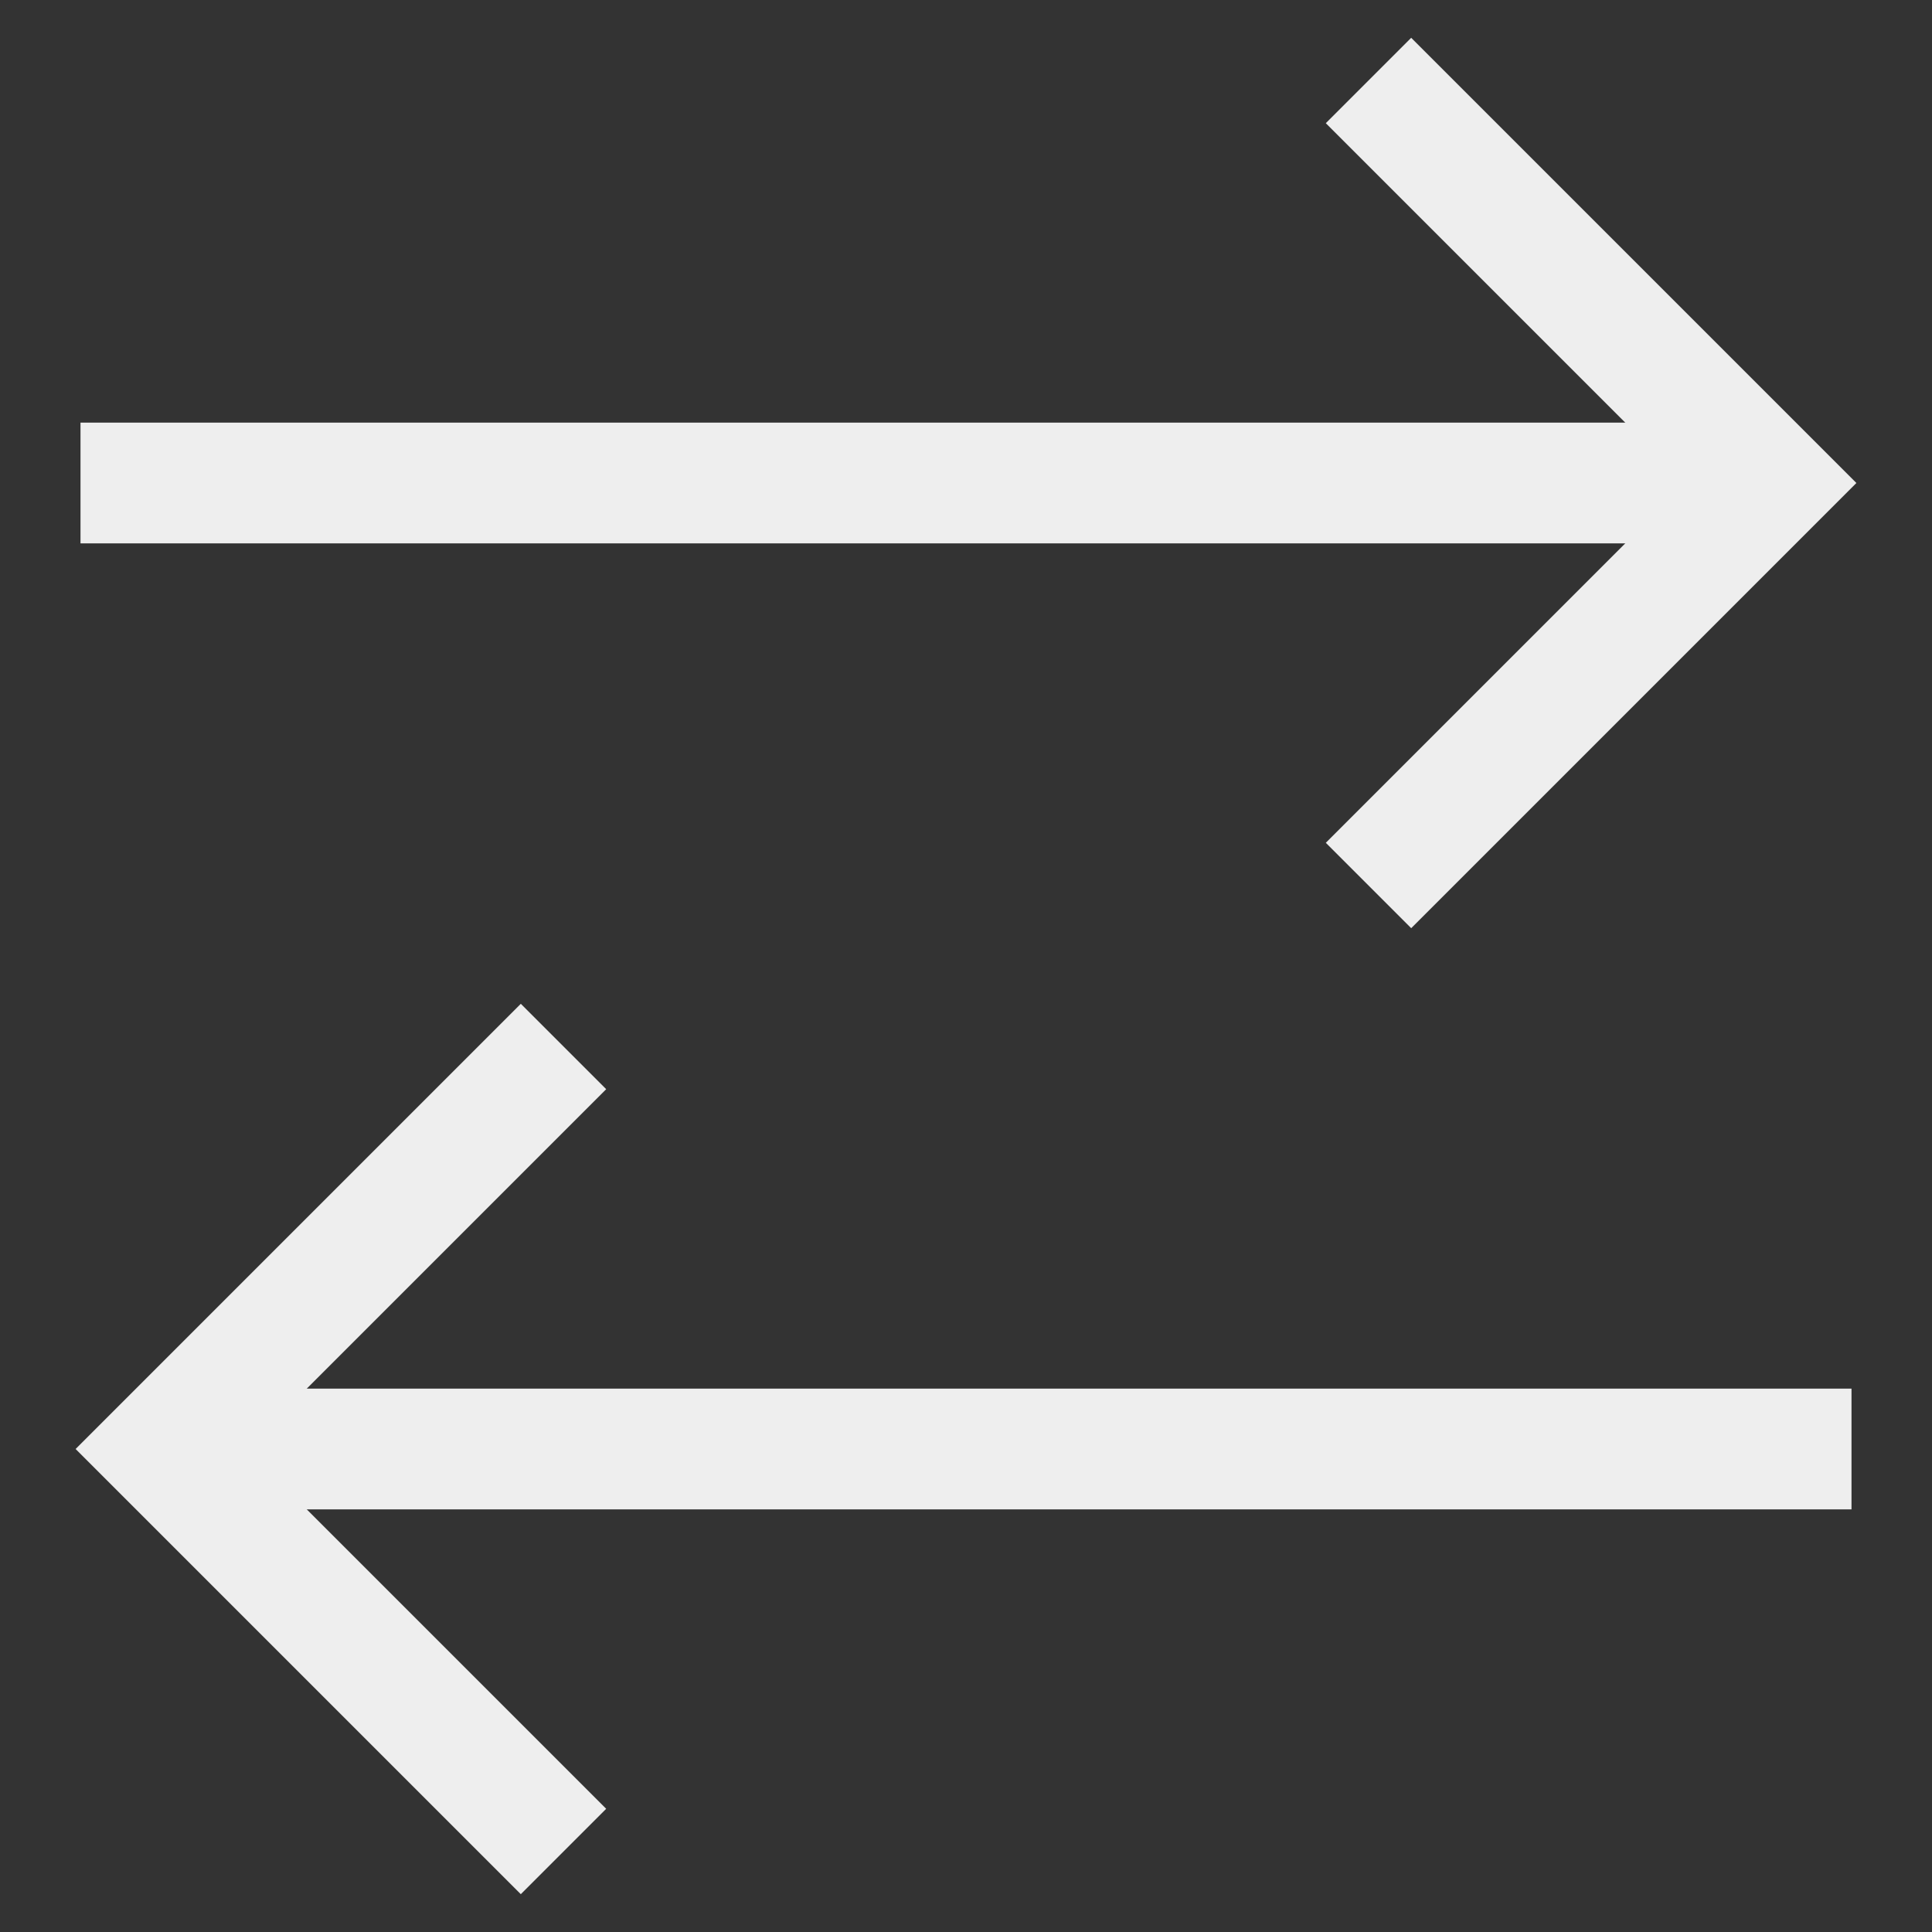<svg id="Layer_1" data-name="Layer 1" xmlns="http://www.w3.org/2000/svg" viewBox="0 0 24 24" stroke-width="1.5" width="24" height="24" color="#EEEEEE"><rect x="0" y="0" width="24" height="24" fill="#333333" stroke="none"/><defs><style>.cls-63ce7424ea57ea6c83800596-1{fill:none;stroke:currentColor;stroke-miterlimit:10;}</style></defs><line class="cls-63ce7424ea57ea6c83800596-1" x1="2" y1="18" x2="23" y2="18"></line><polyline class="cls-63ce7424ea57ea6c83800596-1" points="7 13 2 18 7 23"></polyline><line class="cls-63ce7424ea57ea6c83800596-1" x1="22" y1="6" x2="1" y2="6"></line><polyline class="cls-63ce7424ea57ea6c83800596-1" points="17 11 22 6 17 1"></polyline></svg>